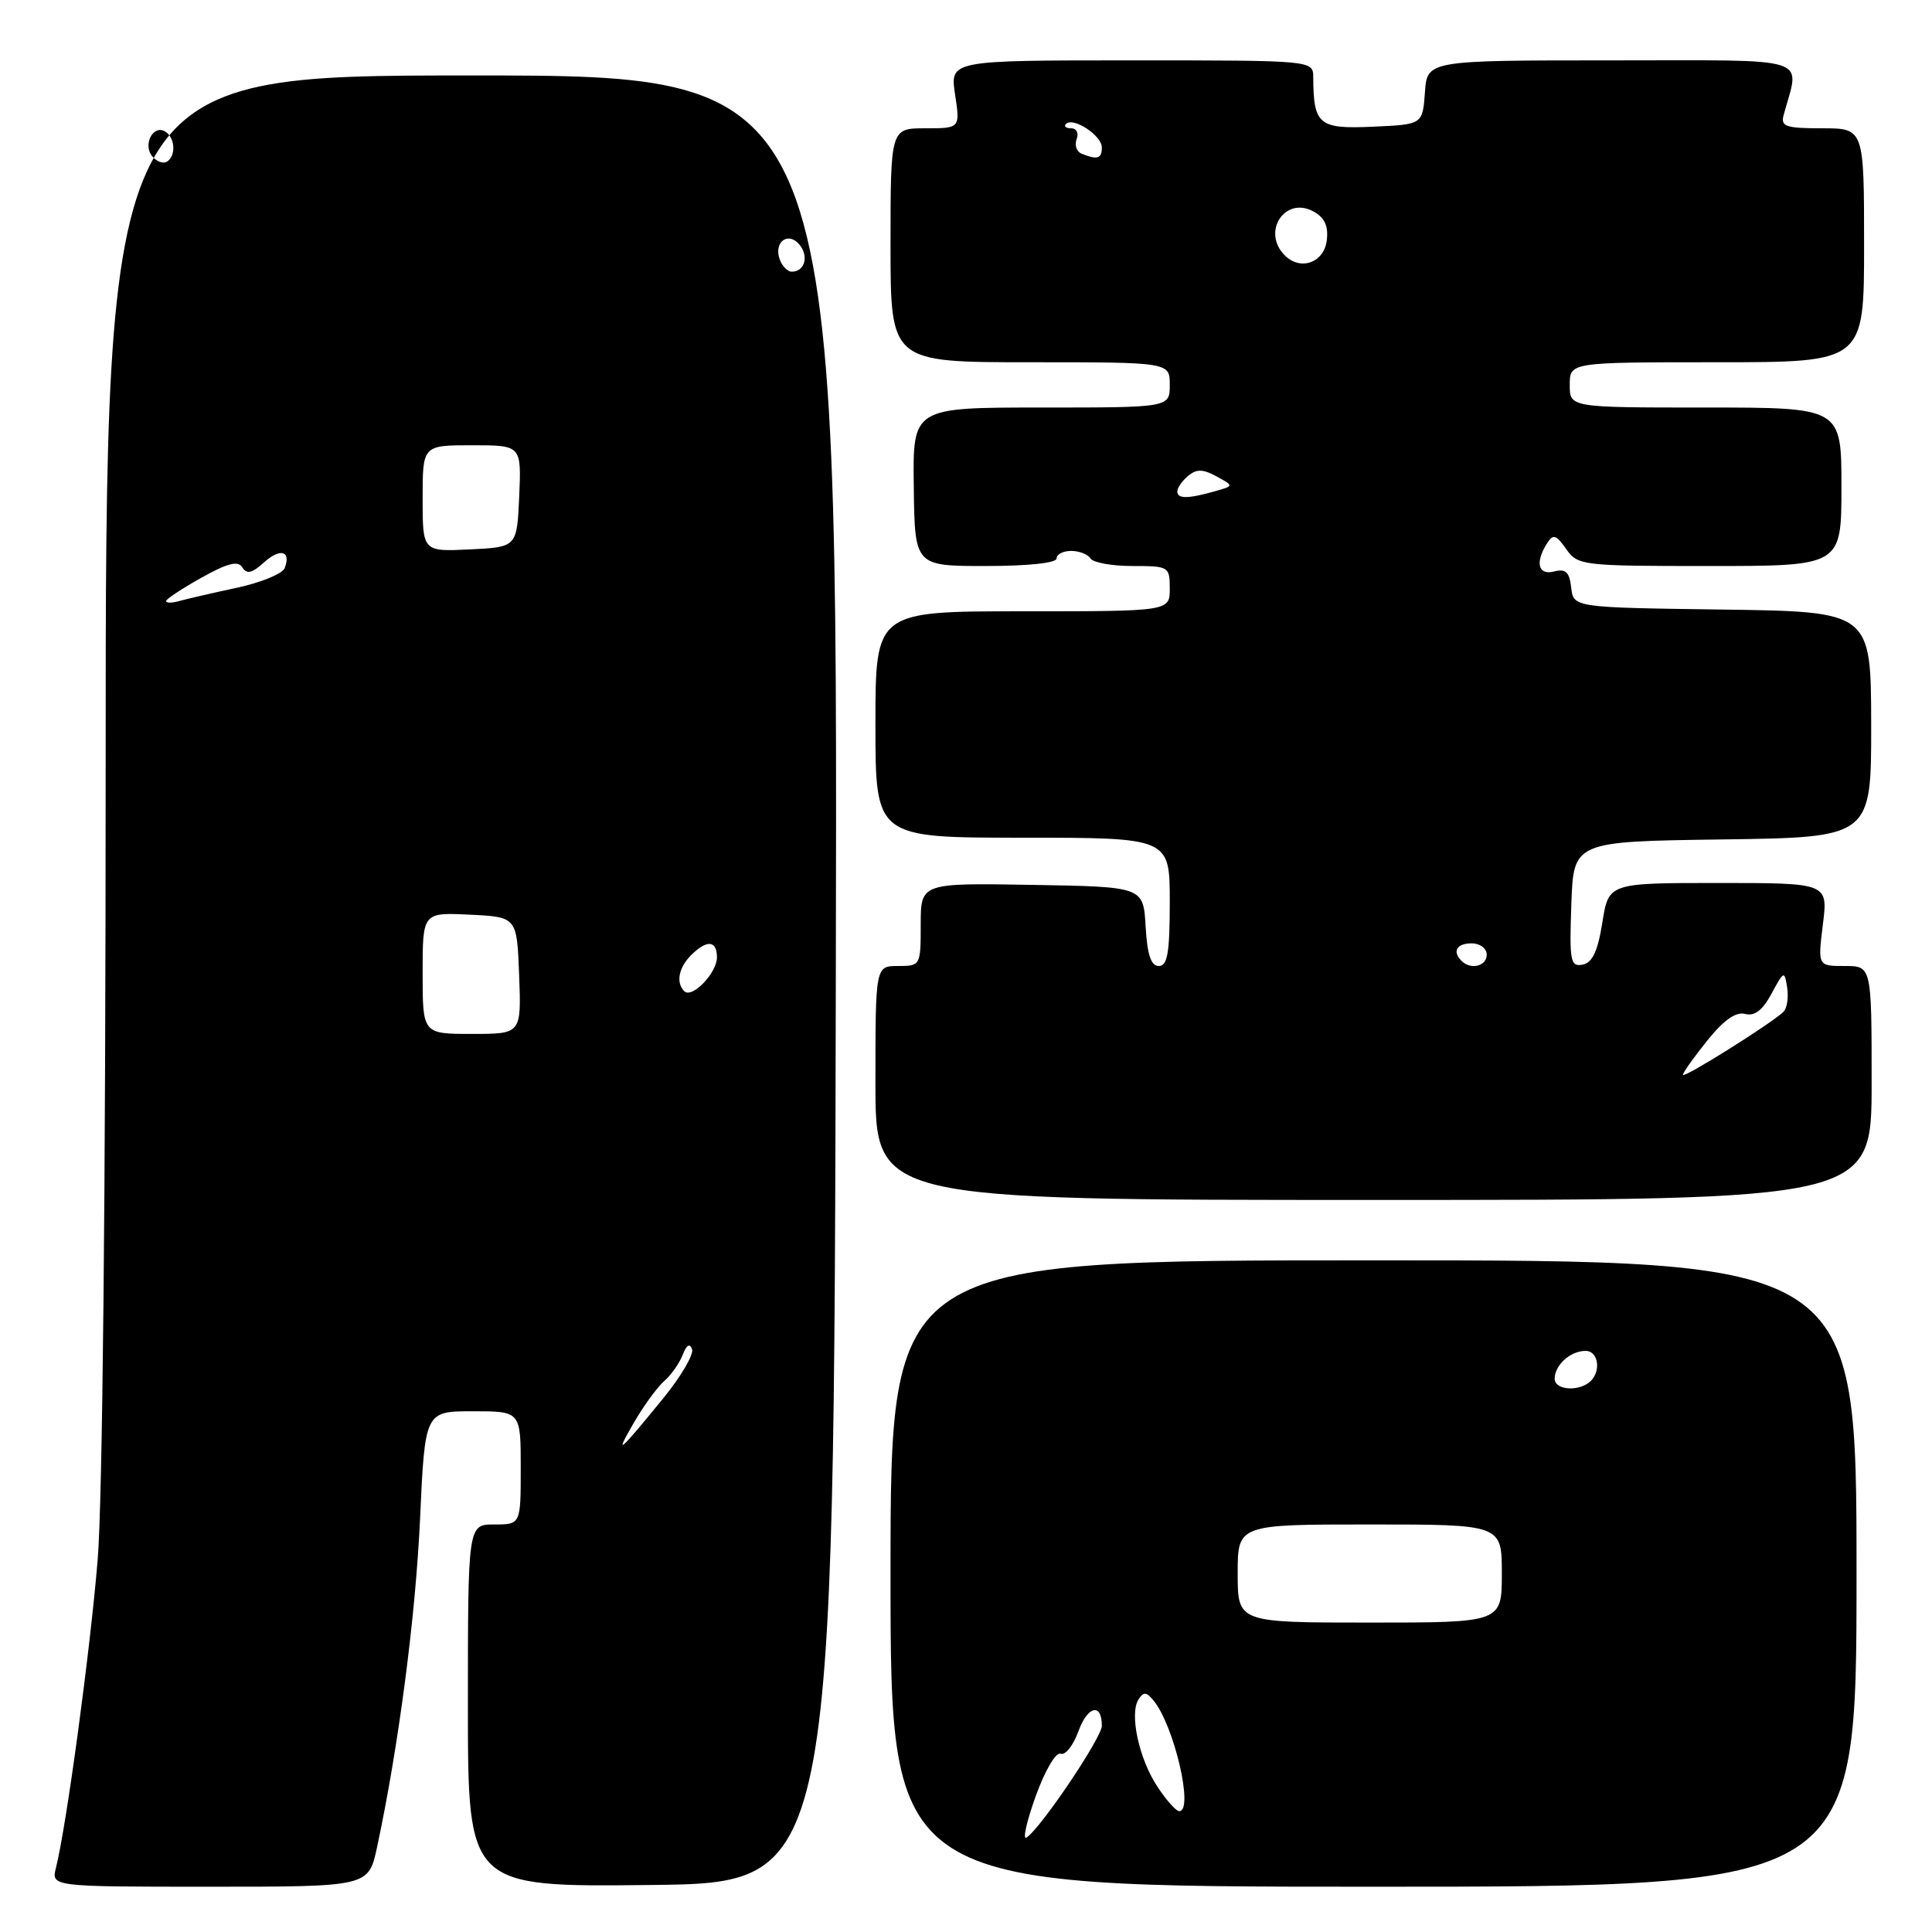 <?xml version="1.0" encoding="UTF-8" standalone="no"?>
<!DOCTYPE svg PUBLIC "-//W3C//DTD SVG 1.1//EN" "http://www.w3.org/Graphics/SVG/1.1/DTD/svg11.dtd" >
<svg xmlns="http://www.w3.org/2000/svg" xmlns:xlink="http://www.w3.org/1999/xlink" version="1.1" viewBox="0 0 256 256">
 <g >
 <path fill="currentColor"
d=" M 49.96 244.77 C 52.81 231.45 55.06 214.27 55.66 201.25 C 56.31 187.00 56.31 187.00 62.66 187.00 C 69.00 187.00 69.00 187.00 69.00 194.50 C 69.00 202.00 69.00 202.00 65.50 202.00 C 62.00 202.00 62.00 202.00 62.00 226.02 C 62.00 250.04 62.00 250.04 86.25 249.77 C 110.50 249.50 110.50 249.50 110.75 129.75 C 111.01 10.00 111.01 10.00 62.50 10.00 C 14.00 10.00 14.00 10.00 14.00 101.95 C 14.00 157.94 13.59 198.90 12.94 206.70 C 11.94 218.80 8.81 241.94 7.42 247.47 C 6.78 250.00 6.78 250.00 27.81 250.00 C 48.83 250.00 48.83 250.00 49.96 244.77 Z  M 246.00 208.50 C 246.00 167.00 246.00 167.00 182.00 167.00 C 118.00 167.00 118.00 167.00 118.00 208.50 C 118.00 250.00 118.00 250.00 182.00 250.00 C 246.00 250.00 246.00 250.00 246.00 208.50 Z  M 248.00 143.50 C 248.00 128.00 248.00 128.00 244.43 128.00 C 240.86 128.00 240.86 128.00 241.54 122.50 C 242.23 117.00 242.23 117.00 227.69 117.00 C 213.15 117.00 213.15 117.00 212.32 122.24 C 211.71 126.06 211.00 127.57 209.70 127.82 C 208.09 128.13 207.94 127.37 208.21 119.83 C 208.50 111.50 208.50 111.50 228.23 111.23 C 247.96 110.96 247.96 110.96 247.94 96.00 C 247.92 81.04 247.92 81.04 228.21 80.77 C 208.50 80.50 208.50 80.50 208.19 77.86 C 207.96 75.79 207.46 75.33 205.94 75.72 C 203.82 76.28 203.37 74.53 204.99 72.00 C 205.80 70.73 206.18 70.84 207.53 72.75 C 209.07 74.94 209.60 75.00 226.56 75.00 C 244.00 75.00 244.00 75.00 244.00 64.50 C 244.00 54.00 244.00 54.00 226.00 54.00 C 208.00 54.00 208.00 54.00 208.00 51.00 C 208.00 48.00 208.00 48.00 227.50 48.00 C 247.00 48.00 247.00 48.00 247.00 32.50 C 247.00 17.00 247.00 17.00 241.43 17.00 C 236.62 17.00 235.93 16.76 236.34 15.25 C 238.49 7.32 240.63 8.00 213.58 8.00 C 189.11 8.00 189.11 8.00 188.81 12.25 C 188.50 16.50 188.50 16.50 181.88 16.79 C 174.74 17.11 174.05 16.54 174.01 10.25 C 174.00 8.00 174.00 8.00 149.94 8.00 C 125.88 8.00 125.88 8.00 126.55 12.50 C 127.23 17.00 127.23 17.00 122.61 17.00 C 118.00 17.00 118.00 17.00 118.00 32.50 C 118.00 48.00 118.00 48.00 136.50 48.00 C 155.00 48.00 155.00 48.00 155.00 51.00 C 155.00 54.00 155.00 54.00 137.97 54.00 C 120.94 54.00 120.94 54.00 121.08 64.50 C 121.21 75.00 121.21 75.00 130.61 75.00 C 136.20 75.00 140.00 74.60 140.00 74.00 C 140.00 73.45 140.87 73.00 141.94 73.00 C 143.01 73.00 144.16 73.45 144.50 74.00 C 144.84 74.55 147.34 75.00 150.06 75.00 C 154.88 75.00 155.00 75.07 155.00 78.00 C 155.00 81.00 155.00 81.00 135.50 81.00 C 116.00 81.00 116.00 81.00 116.00 96.00 C 116.00 111.00 116.00 111.00 135.50 111.00 C 155.00 111.00 155.00 111.00 155.00 119.50 C 155.00 126.25 154.70 128.00 153.55 128.00 C 152.51 128.00 152.02 126.53 151.80 122.75 C 151.50 117.50 151.50 117.50 136.75 117.25 C 122.00 117.00 122.00 117.00 122.00 122.50 C 122.00 127.94 121.97 128.00 119.00 128.00 C 116.00 128.00 116.00 128.00 116.00 143.50 C 116.00 159.00 116.00 159.00 182.00 159.00 C 248.00 159.00 248.00 159.00 248.00 143.50 Z  M 84.00 188.50 C 85.27 186.30 87.08 183.82 88.01 183.00 C 88.95 182.18 90.05 180.60 90.47 179.50 C 90.96 178.22 91.40 177.95 91.70 178.76 C 91.96 179.45 90.25 182.38 87.90 185.26 C 81.92 192.59 81.35 193.07 84.00 188.50 Z  M 56.00 128.95 C 56.00 120.90 56.00 120.90 62.25 121.20 C 68.50 121.50 68.50 121.50 68.79 129.25 C 69.08 137.00 69.08 137.00 62.54 137.00 C 56.00 137.00 56.00 137.00 56.00 128.95 Z  M 90.67 131.34 C 89.54 130.21 89.92 128.22 91.57 126.57 C 93.66 124.48 95.00 124.59 95.00 126.85 C 95.00 128.93 91.69 132.36 90.67 131.34 Z  M 22.00 79.65 C 22.00 79.39 24.10 78.00 26.67 76.56 C 30.18 74.60 31.54 74.26 32.11 75.18 C 32.69 76.12 33.39 75.96 34.95 74.55 C 37.12 72.58 38.61 72.97 37.72 75.28 C 37.44 76.02 34.57 77.20 31.35 77.89 C 28.13 78.58 24.71 79.37 23.75 79.64 C 22.79 79.91 22.00 79.92 22.00 79.65 Z  M 56.00 66.05 C 56.00 59.00 56.00 59.00 62.55 59.00 C 69.09 59.00 69.09 59.00 68.80 65.75 C 68.50 72.50 68.50 72.50 62.25 72.80 C 56.00 73.10 56.00 73.10 56.00 66.05 Z  M 103.34 34.43 C 102.45 32.12 104.41 30.59 105.93 32.41 C 107.21 33.96 106.63 36.00 104.91 36.00 C 104.37 36.00 103.67 35.29 103.34 34.43 Z  M 20.17 20.71 C 18.89 19.16 20.31 16.46 21.89 17.43 C 23.22 18.25 23.35 20.66 22.11 21.43 C 21.63 21.73 20.75 21.41 20.17 20.71 Z  M 137.23 238.02 C 138.47 234.58 139.91 232.13 140.54 232.38 C 141.16 232.62 142.22 231.27 142.90 229.39 C 144.12 226.03 146.00 225.60 146.00 228.68 C 146.00 230.25 137.82 242.38 136.01 243.49 C 135.48 243.82 136.03 241.36 137.23 238.02 Z  M 153.36 236.74 C 150.92 233.05 149.64 227.13 150.85 225.20 C 151.52 224.15 151.89 224.17 152.82 225.29 C 155.58 228.60 158.23 240.01 156.25 239.99 C 155.84 239.99 154.54 238.53 153.36 236.74 Z  M 164.00 208.50 C 164.00 202.00 164.00 202.00 181.50 202.00 C 199.00 202.00 199.00 202.00 199.00 208.50 C 199.00 215.00 199.00 215.00 181.50 215.00 C 164.00 215.00 164.00 215.00 164.00 208.50 Z  M 206.00 182.70 C 206.00 180.88 208.08 179.00 210.09 179.00 C 211.91 179.00 212.20 181.99 210.50 183.23 C 208.86 184.44 206.00 184.10 206.00 182.70 Z  M 223.00 142.42 C 223.00 142.12 224.45 140.08 226.22 137.88 C 228.41 135.16 230.01 134.03 231.24 134.35 C 232.50 134.68 233.55 133.87 234.74 131.66 C 236.38 128.61 236.46 128.58 236.81 130.87 C 237.01 132.17 236.79 133.60 236.33 134.06 C 234.83 135.55 223.00 142.97 223.00 142.42 Z  M 193.67 127.33 C 192.40 126.07 193.01 125.00 195.00 125.00 C 196.11 125.00 197.00 125.67 197.00 126.50 C 197.00 128.02 194.88 128.55 193.67 127.33 Z  M 156.00 65.12 C 156.00 64.64 156.65 63.71 157.44 63.05 C 158.55 62.13 159.39 62.14 161.19 63.12 C 163.50 64.38 163.50 64.38 161.00 65.09 C 157.40 66.11 156.00 66.12 156.00 65.12 Z  M 170.24 33.84 C 167.15 30.75 170.22 25.98 174.00 28.00 C 175.51 28.81 176.03 29.91 175.81 31.82 C 175.46 34.80 172.34 35.94 170.24 33.84 Z  M 143.31 20.36 C 142.65 20.09 142.36 19.22 142.66 18.44 C 142.97 17.65 142.64 17.00 141.94 17.00 C 141.24 17.00 140.93 16.74 141.25 16.42 C 142.20 15.46 146.00 17.95 146.00 19.54 C 146.00 21.03 145.41 21.21 143.31 20.36 Z "/>
</g>
</svg>